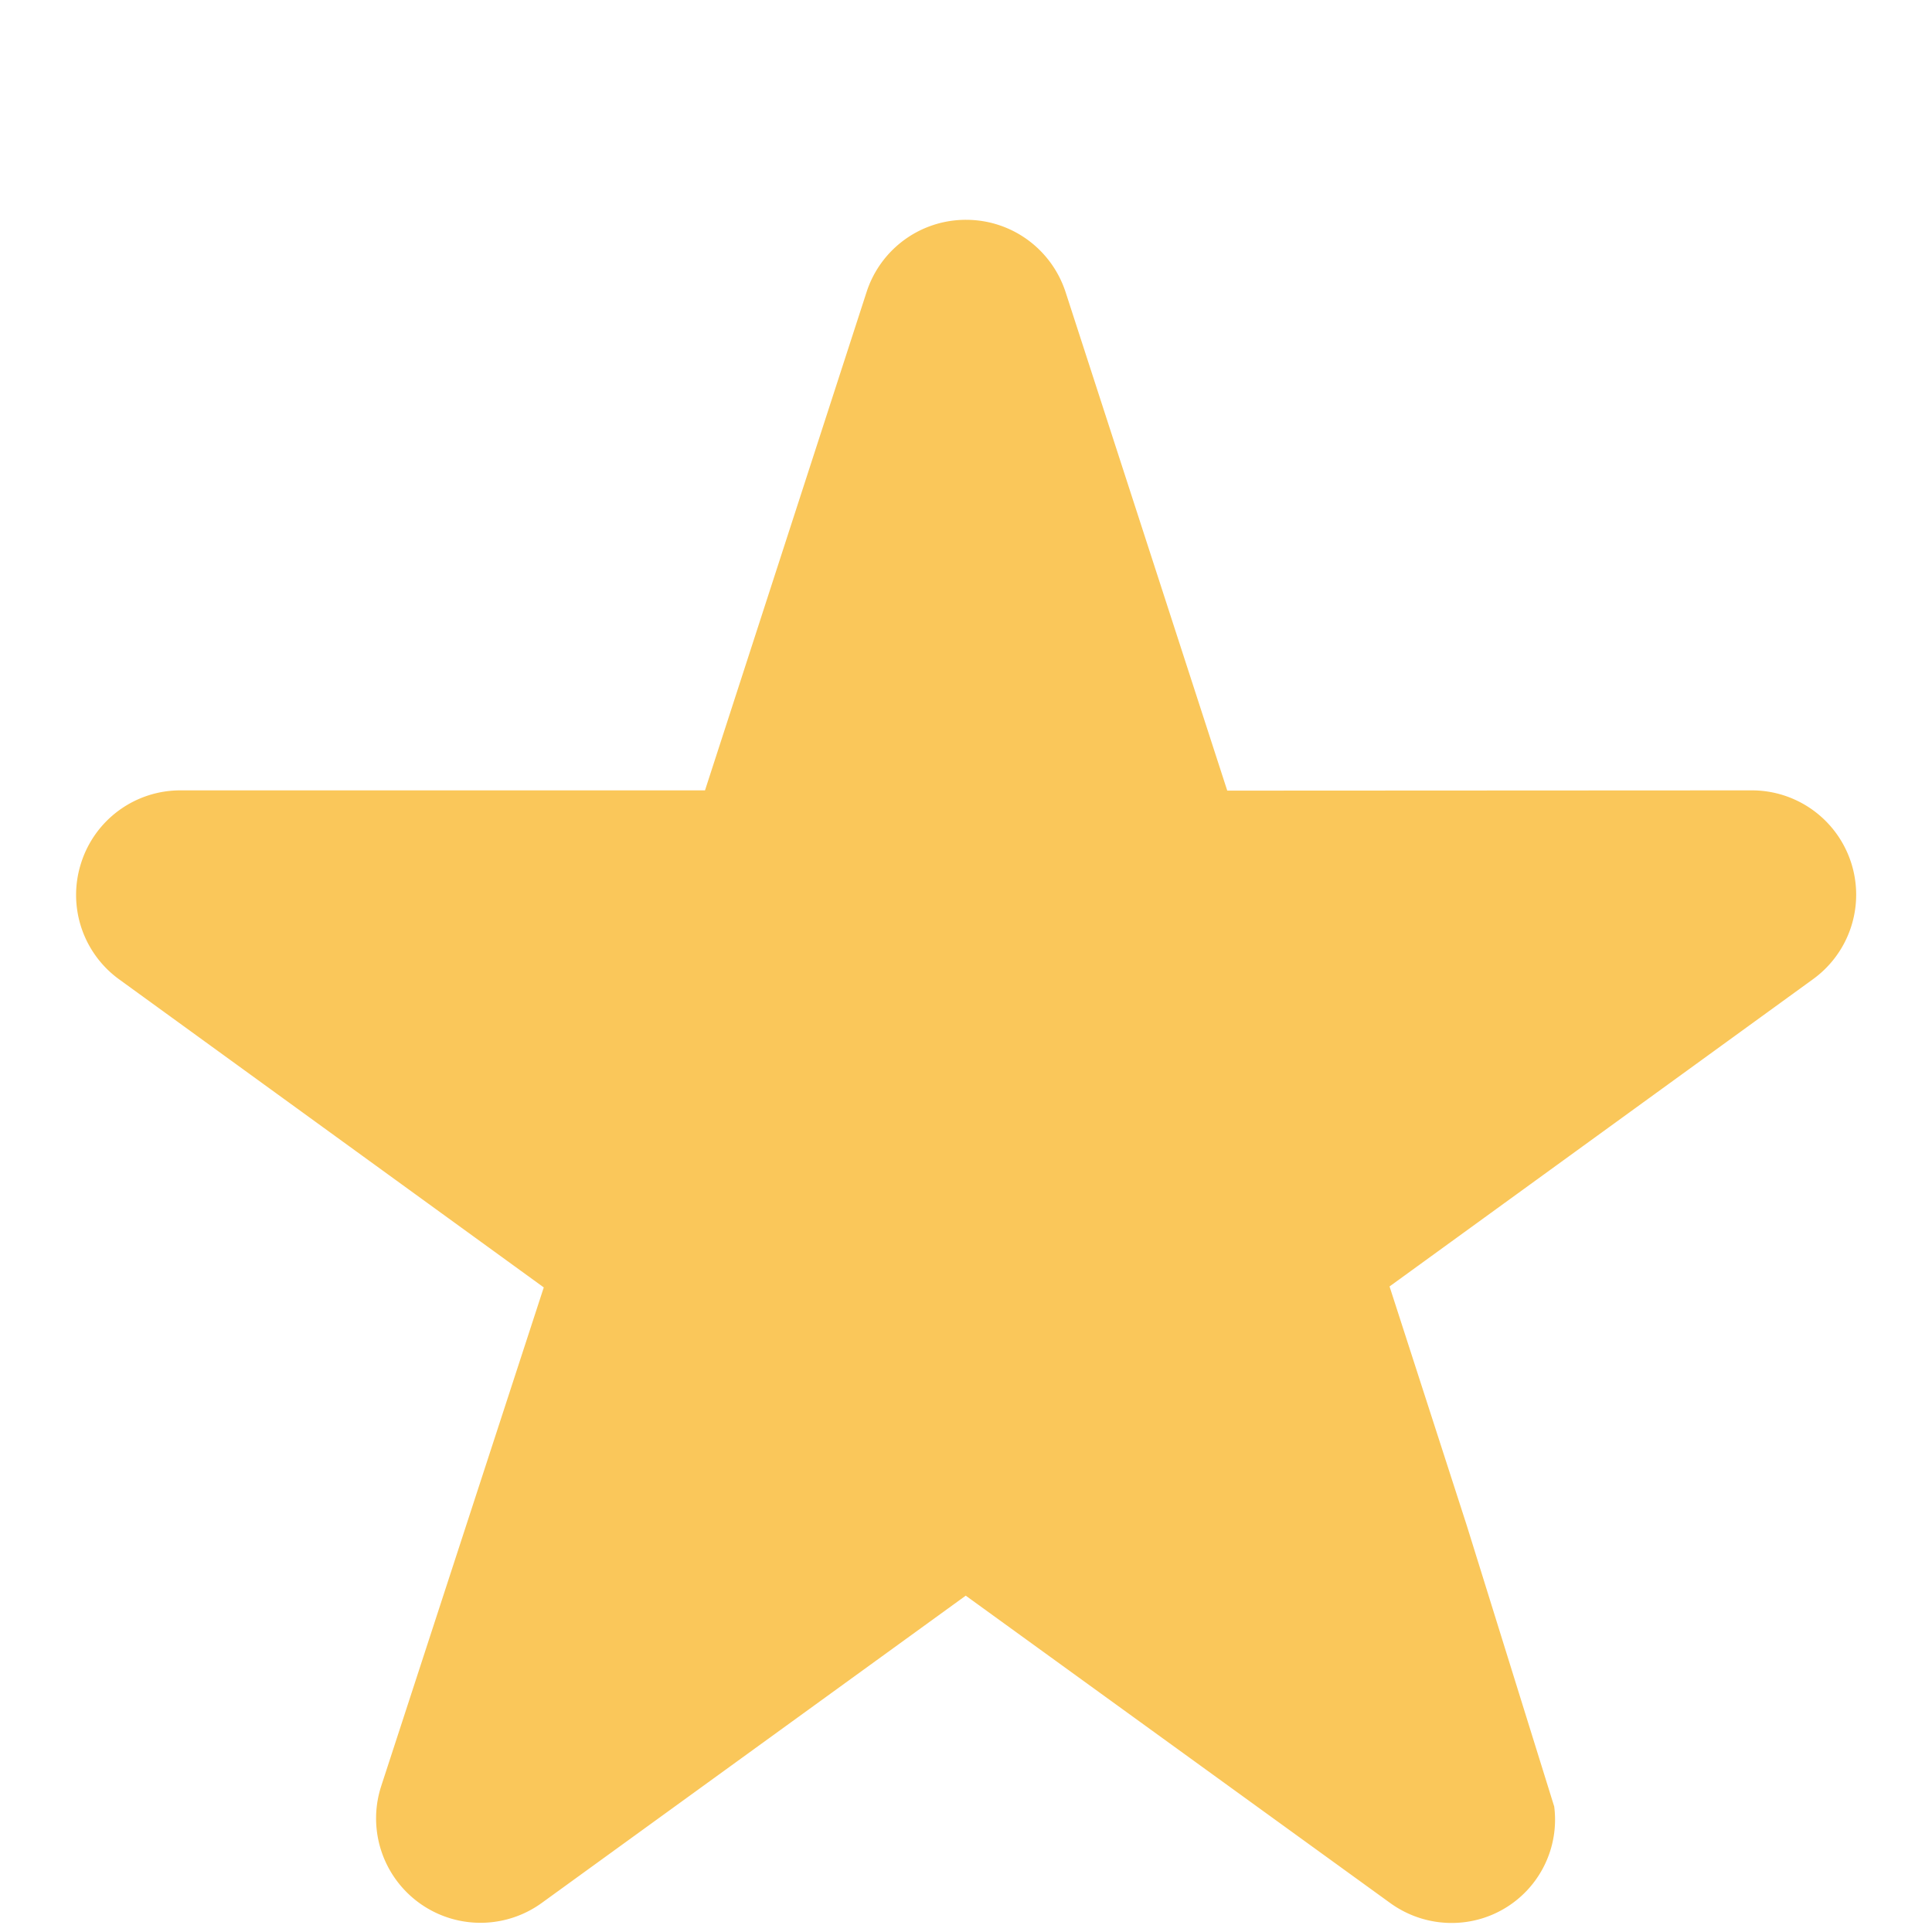 <svg xmlns="http://www.w3.org/2000/svg" xmlns:xlink="http://www.w3.org/1999/xlink" class="allerhande-icon svg svg--svg_star" viewBox="0 0 22 20" width="24" height="24"><defs><symbol id="svg_star" viewBox="0 0 22 20"><path fill="#FAC75A" d="M19.942 7a1.188 1.188 0 01.698 2.154l-4.817 3.495.88 2.724.995 3.198a1.176 1.176 0 01-1.169 1.326c-.245 0-.49-.076-.7-.228l-4.832-3.499-4.825 3.497a1.189 1.189 0 01-1.83-1.332l1.85-5.675-4.834-3.507a1.187 1.187 0 01-.433-1.33A1.185 1.185 0 012.056 7h5.972l1.84-5.675a1.188 1.188 0 011.133-.822c.516 0 .97.33 1.132.82l1.842 5.68L19.942 7z"></path></symbol></defs><use href="#svg_star"></use></svg>